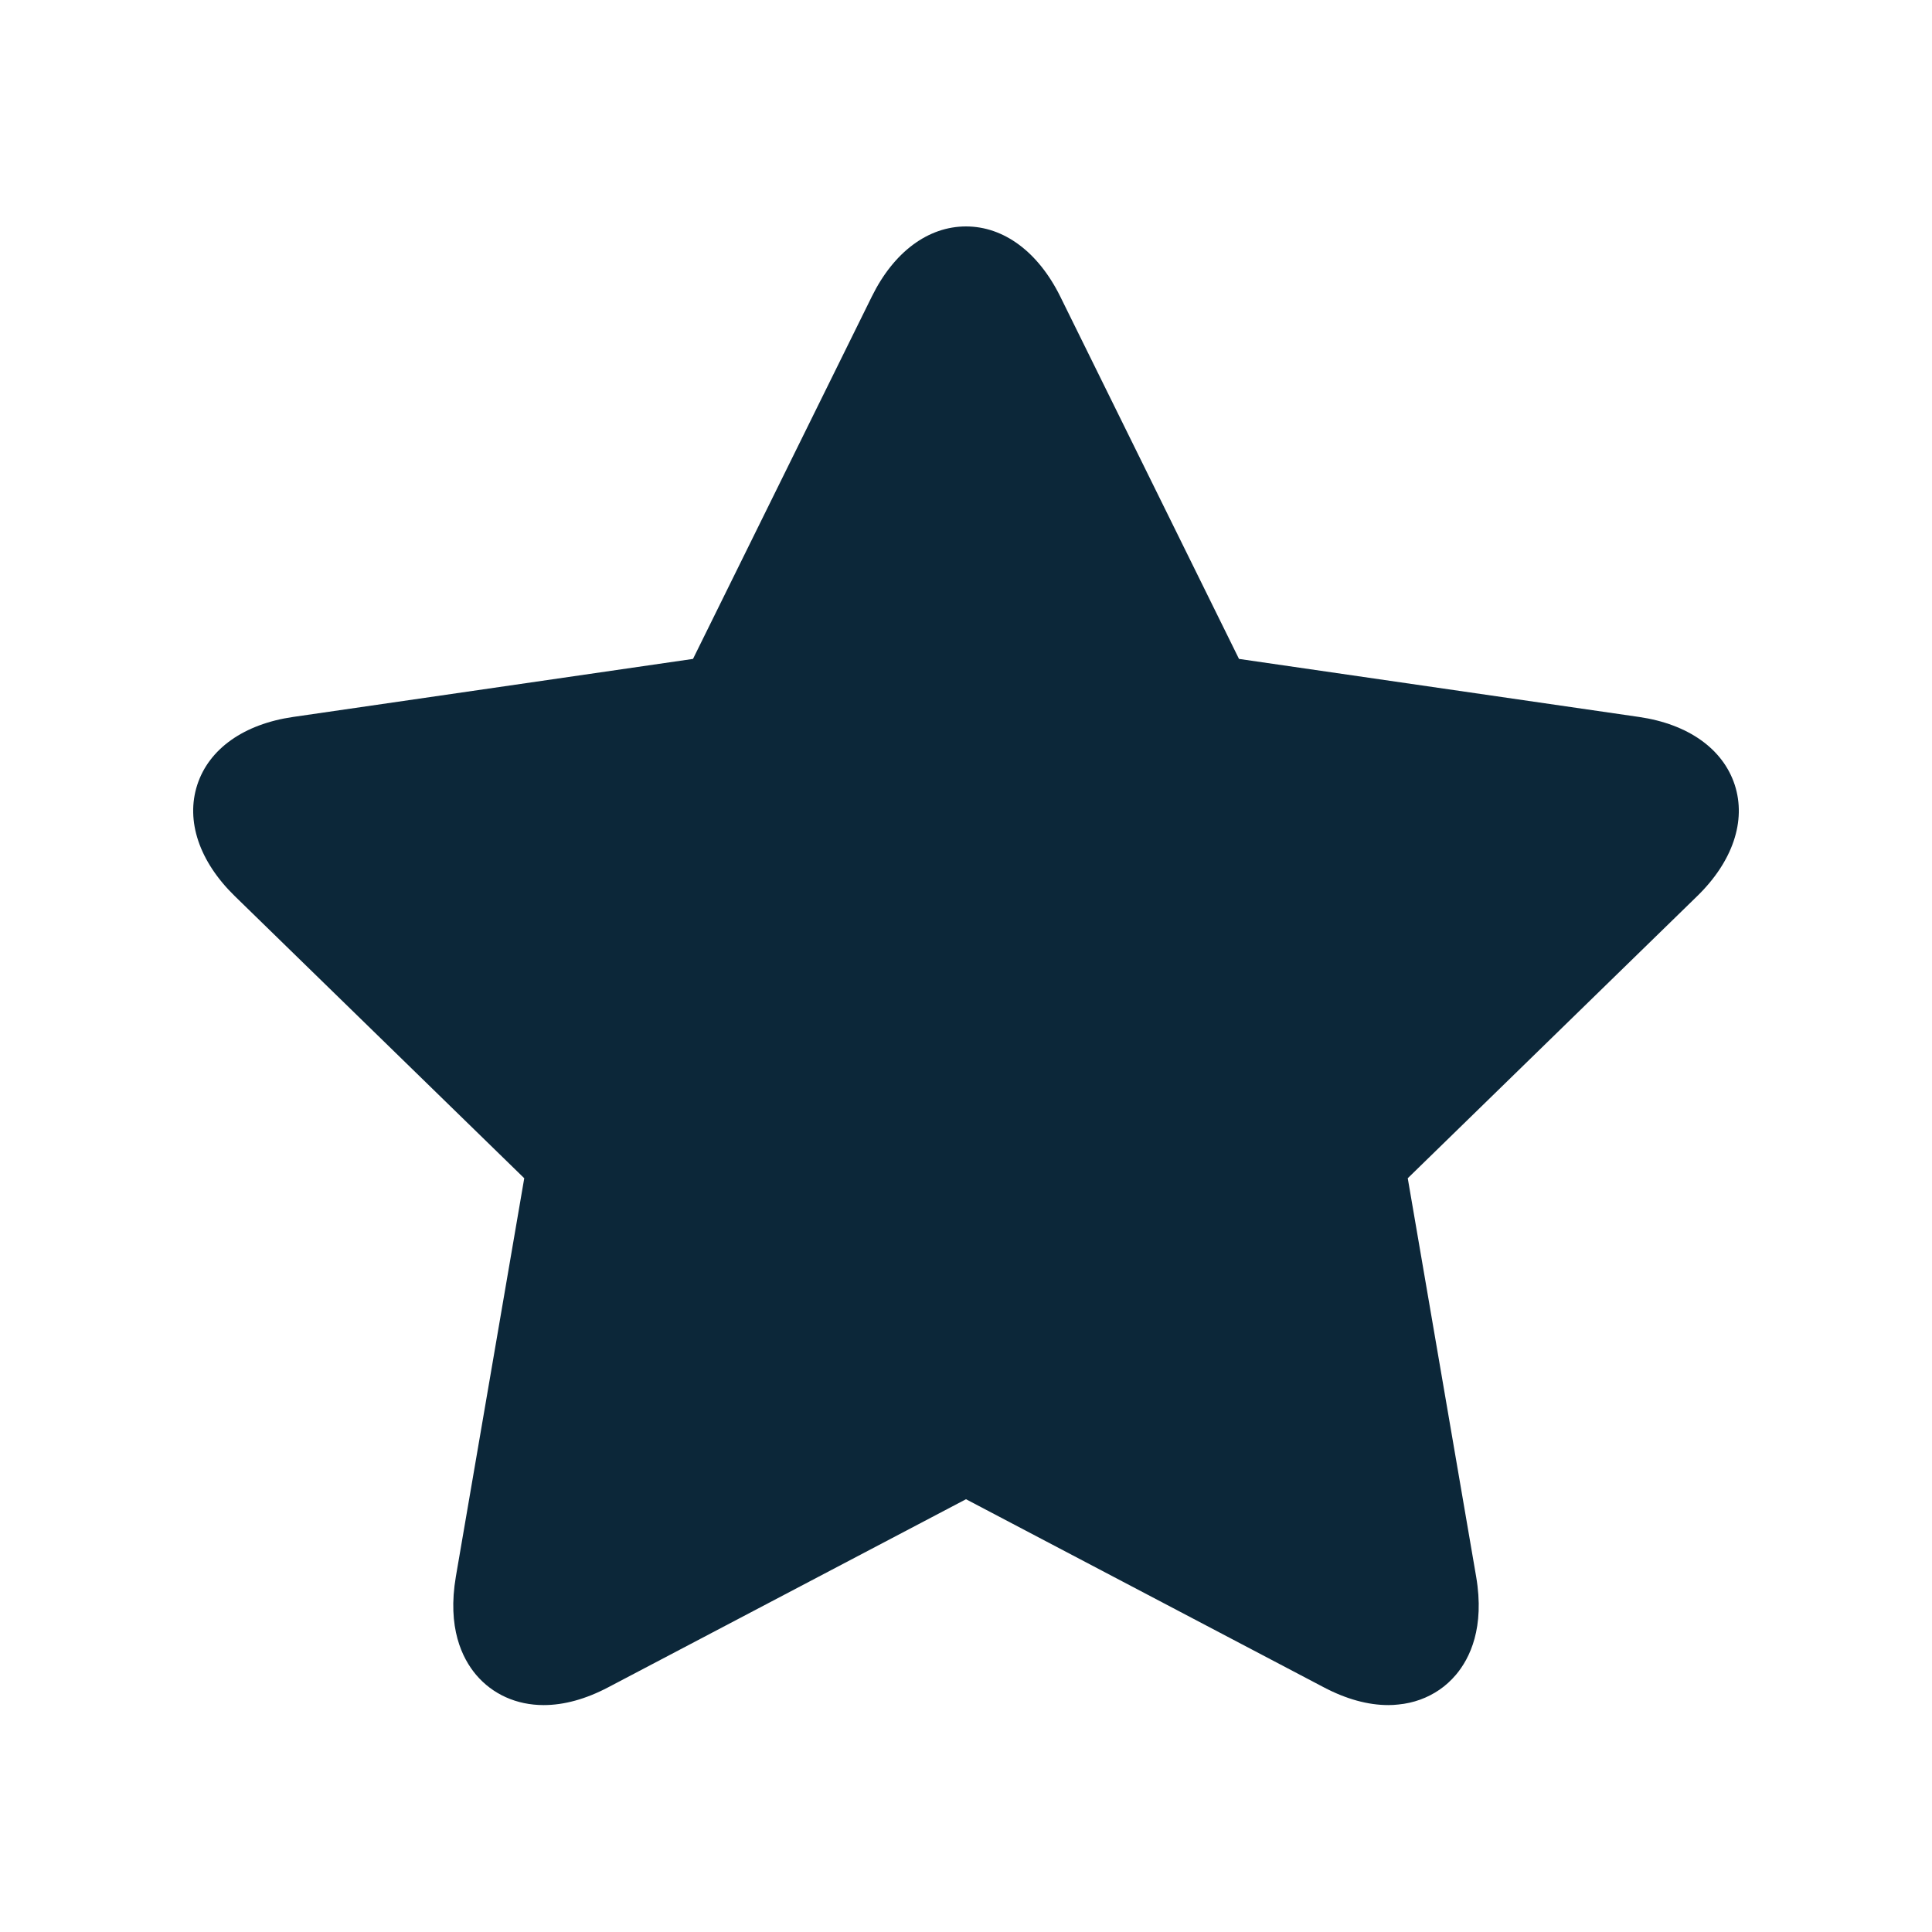 <svg width="20" height="20" viewBox="0 0 20 20" fill="none" xmlns="http://www.w3.org/2000/svg">
<path fill-rule="evenodd" clip-rule="evenodd" d="M16.968 7.422C17.476 7.496 17.836 7.752 17.958 8.125C18.079 8.498 17.937 8.918 17.57 9.276L14.573 12.197L15.281 16.321C15.371 16.849 15.217 17.165 15.072 17.337C15.021 17.397 14.963 17.45 14.9 17.493C14.777 17.577 14.633 17.63 14.476 17.645C14.442 17.649 14.407 17.651 14.372 17.651C14.372 17.651 14.372 17.651 14.372 17.651C14.161 17.651 13.936 17.589 13.704 17.467L10 15.52L6.296 17.467C6.064 17.589 5.839 17.651 5.628 17.651C5.347 17.651 5.099 17.539 4.928 17.337C4.783 17.165 4.629 16.849 4.719 16.321L5.427 12.197L2.43 9.276C2.063 8.918 1.921 8.498 2.042 8.125C2.163 7.752 2.524 7.496 3.033 7.422L7.174 6.821L9.026 3.068C9.253 2.608 9.608 2.344 10 2.344C10.392 2.344 10.747 2.608 10.975 3.068L12.826 6.821L16.968 7.422Z" fill="#0C2739"/>
</svg>
